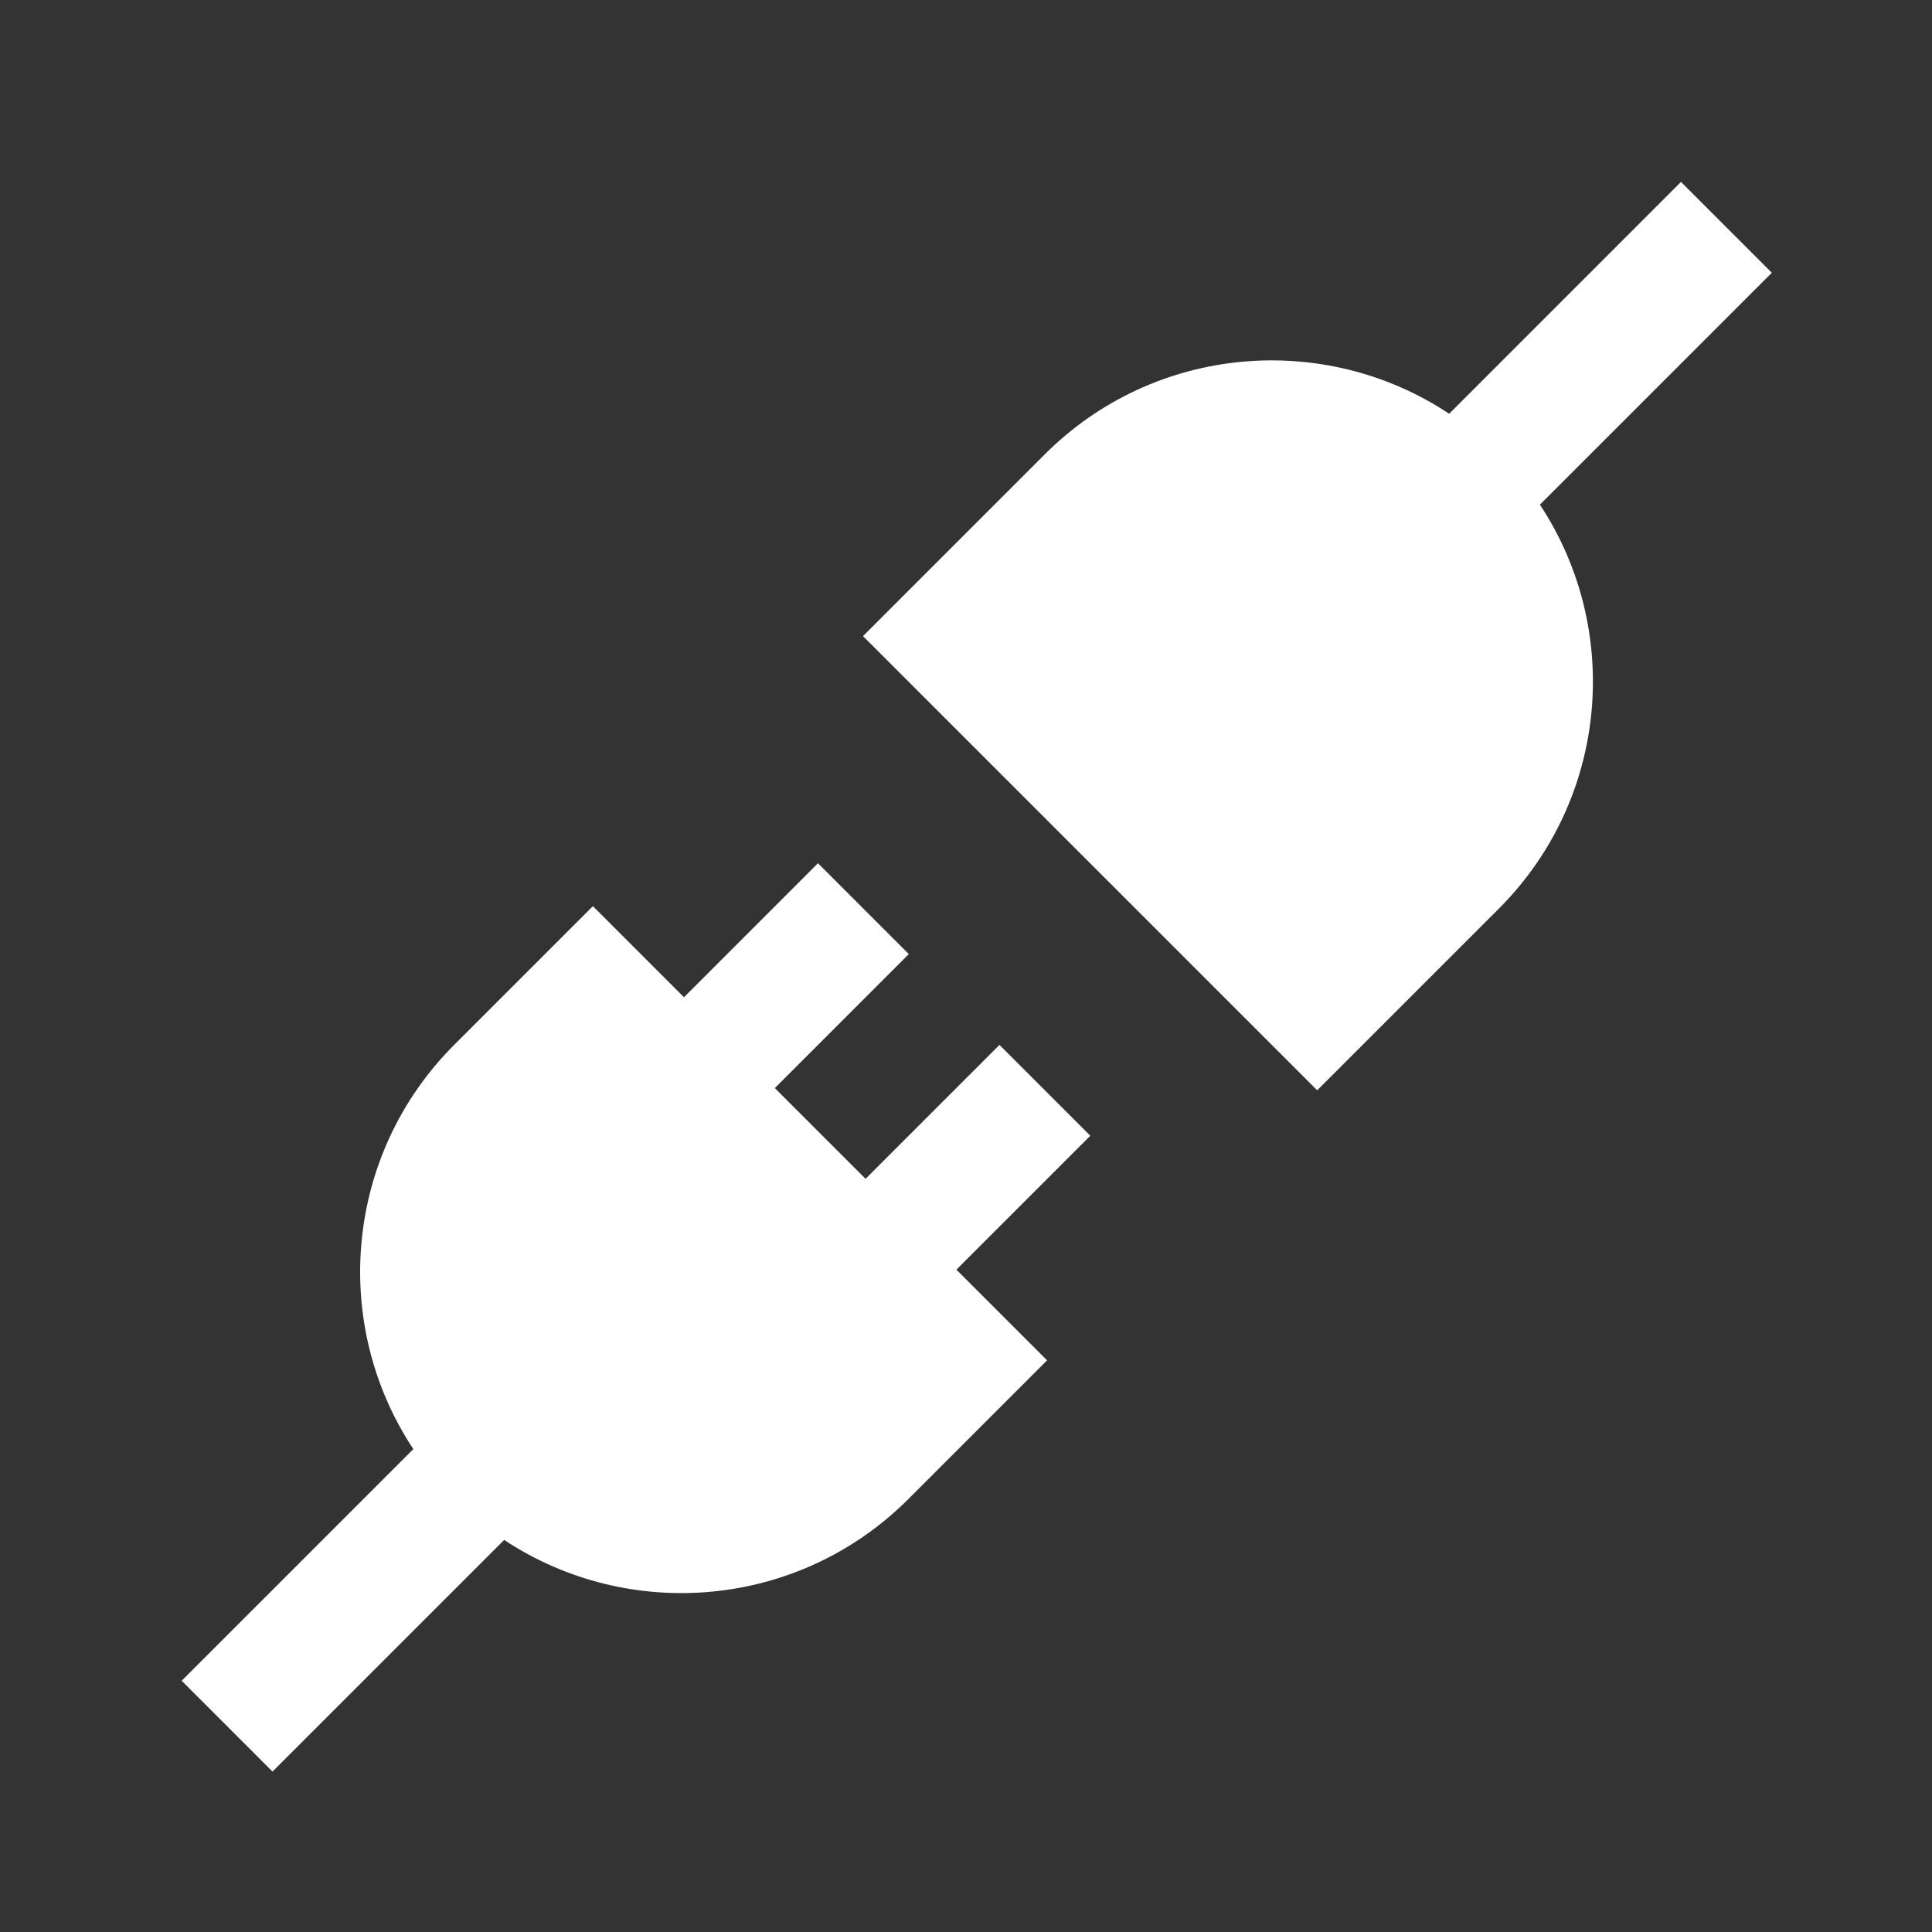 <svg width="128" height="128" viewBox="0 0 128 128" fill="none" xmlns="http://www.w3.org/2000/svg">
<rect x="0" y="0" width="128" height="128" fill="#333333" stroke="none"/>
<path d="M60.183 99.315C52.904 106.593 41.665 107.496 33.403 102.024L18.055 117.372L12.037 111.354L27.385 96.007C21.91 87.745 22.812 76.503 30.092 69.224L39.281 60.035L45.316 66.07L54.194 57.192L60.212 63.21L51.334 72.088L57.346 78.1L66.218 69.228L72.236 75.246L63.364 84.118L69.372 90.126L60.183 99.315Z" fill="white"/>
<path d="M57.176 42.144L69.212 30.108C76.496 22.824 87.747 21.926 96.01 27.412L111.369 12.052L117.388 18.071L102.023 33.436C107.483 41.696 106.577 52.925 99.303 60.199L87.267 72.235L57.176 42.144Z" fill="white"/>
</svg>
